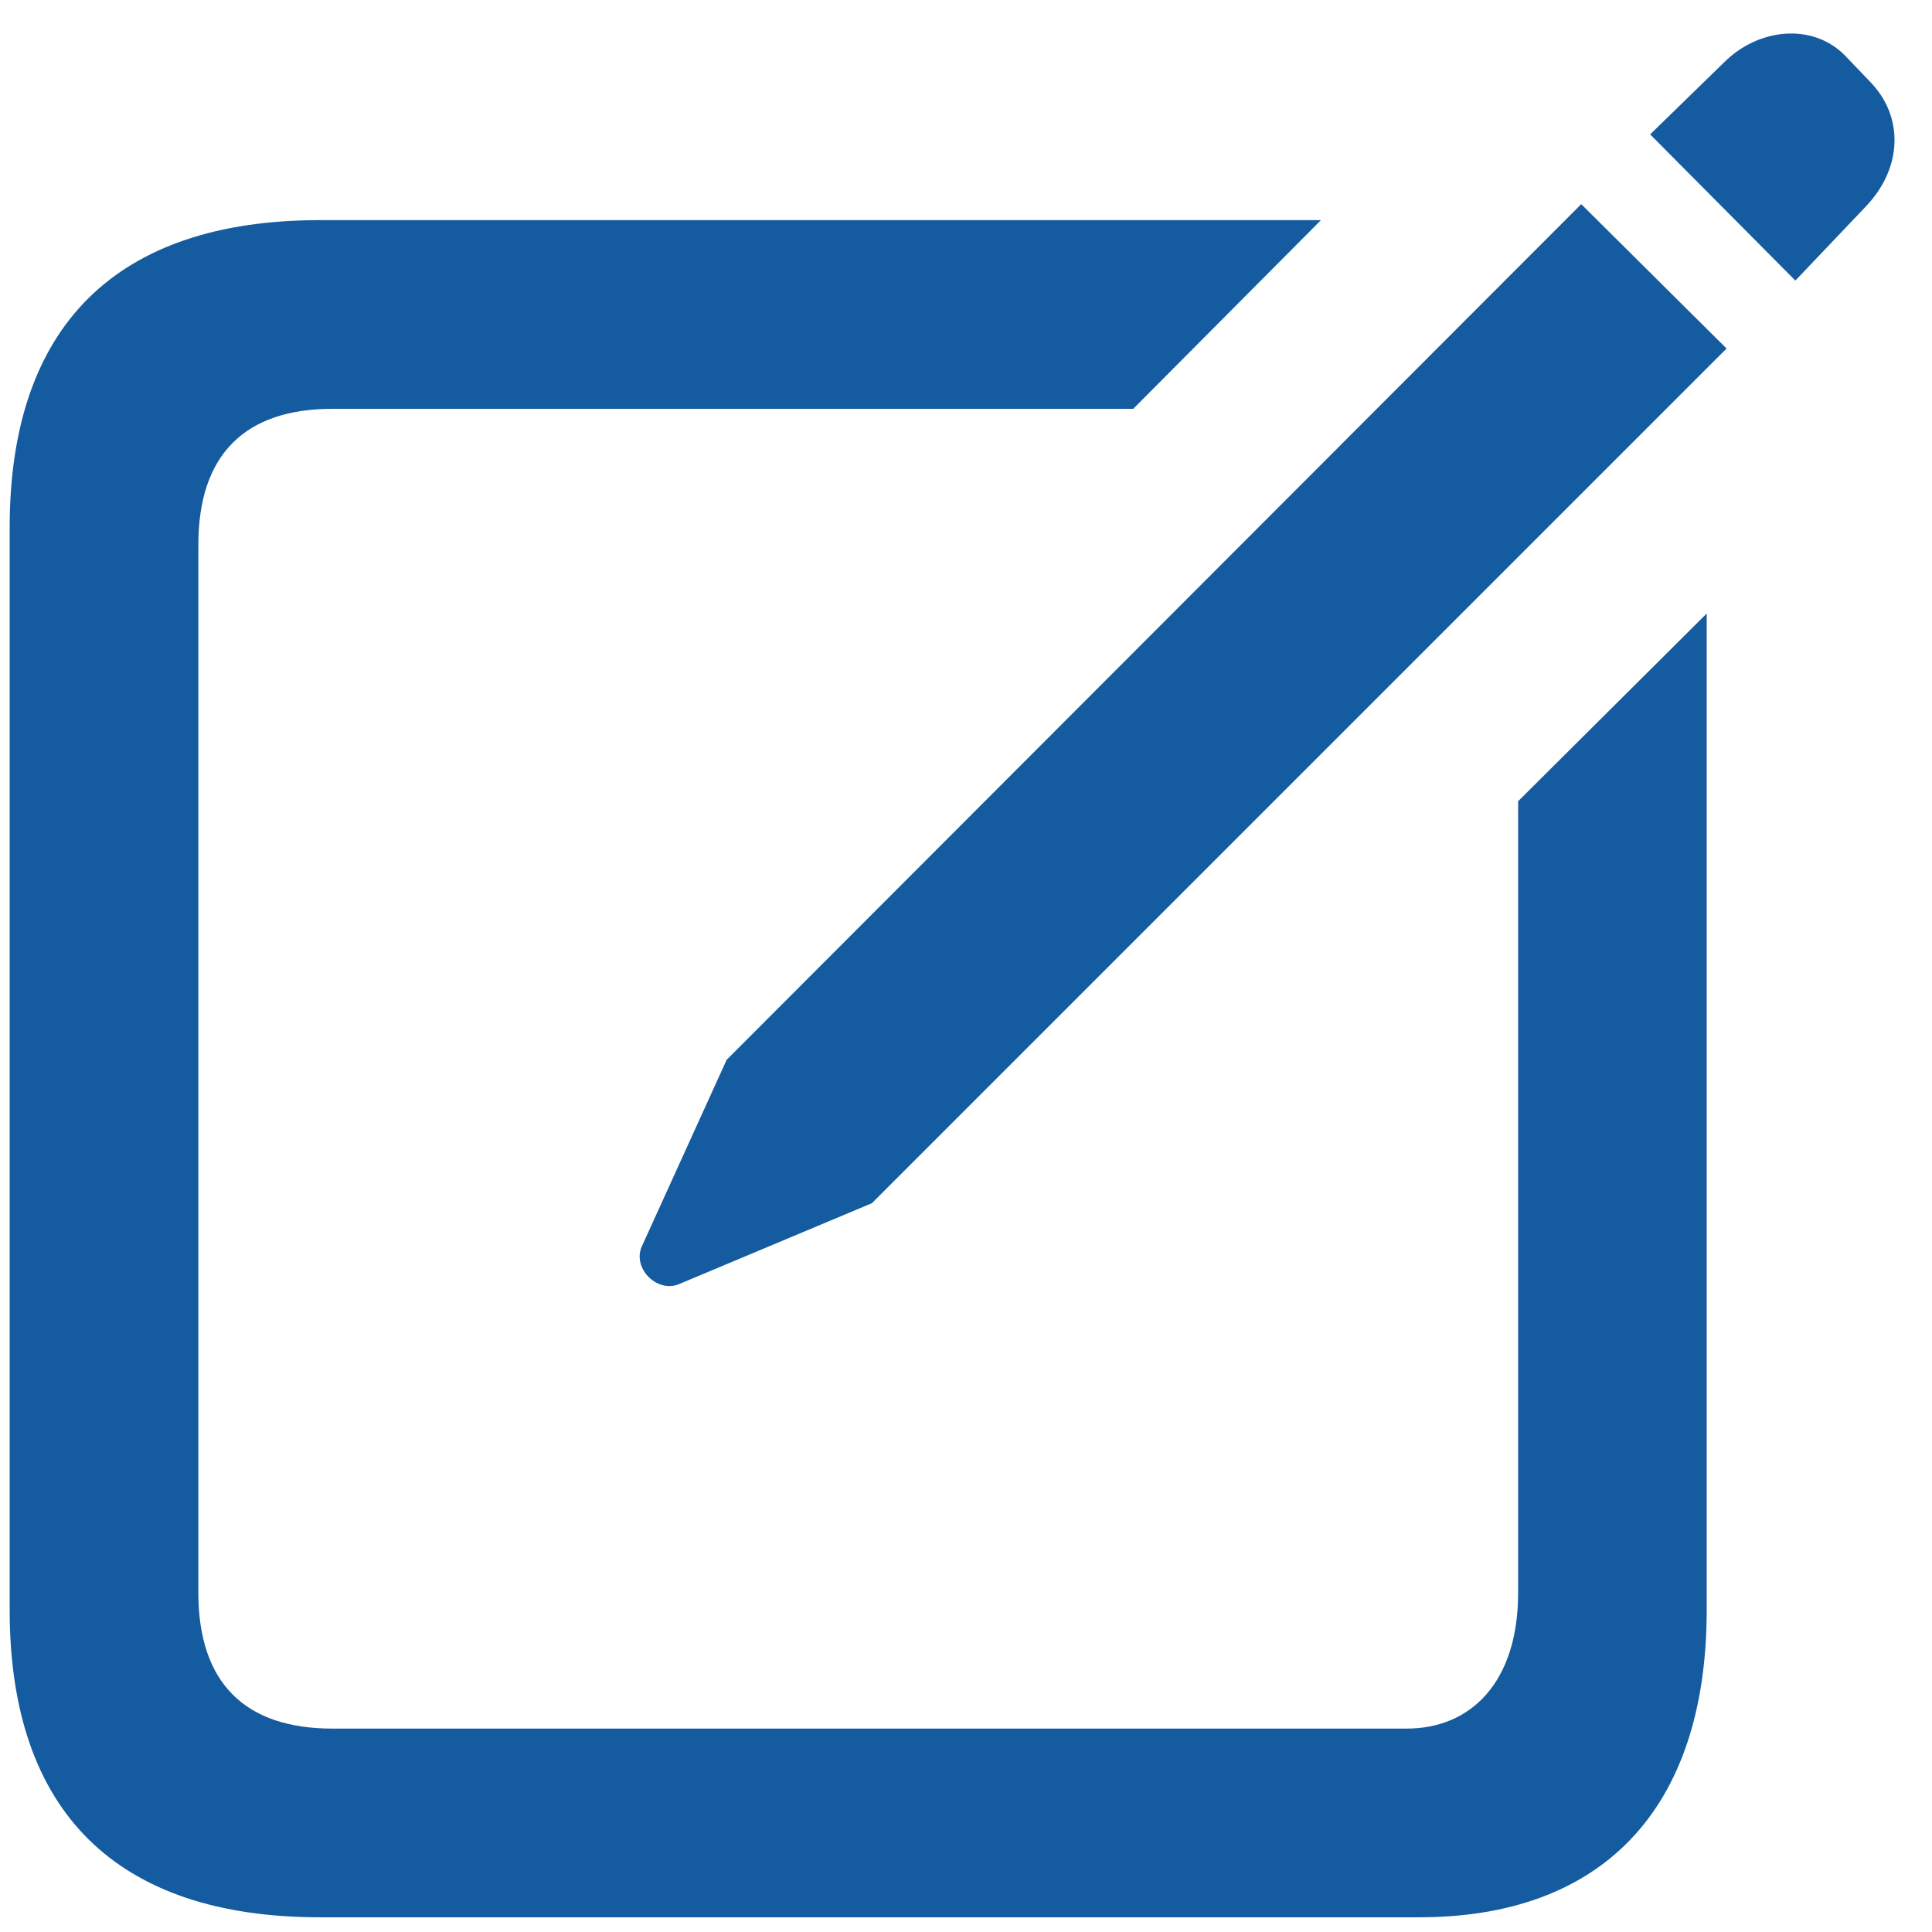 <svg width="18" height="18" viewBox="0 0 18 18" fill="none" xmlns="http://www.w3.org/2000/svg">
<path d="M16.727 2.614L17.387 1.92C17.721 1.568 17.747 1.085 17.413 0.751L17.185 0.513C16.886 0.214 16.385 0.258 16.06 0.584L15.374 1.252L16.727 2.614ZM6.321 11.966L8.123 11.21L16.086 3.247L14.732 1.902L6.77 9.874L5.979 11.614C5.891 11.816 6.119 12.045 6.321 11.966ZM2.981 17.863H13.221C14.908 17.863 15.901 16.878 15.901 14.998V5.716L14.144 7.465V14.839C14.144 15.683 13.695 16.105 13.106 16.105H3.096C2.287 16.105 1.848 15.683 1.848 14.839V5.075C1.848 4.231 2.287 3.809 3.096 3.809H10.558L12.307 2.051H2.981C1.083 2.051 0.09 3.036 0.09 4.917V14.998C0.09 16.878 1.083 17.863 2.981 17.863Z" fill="#155B9F"/>
</svg>
